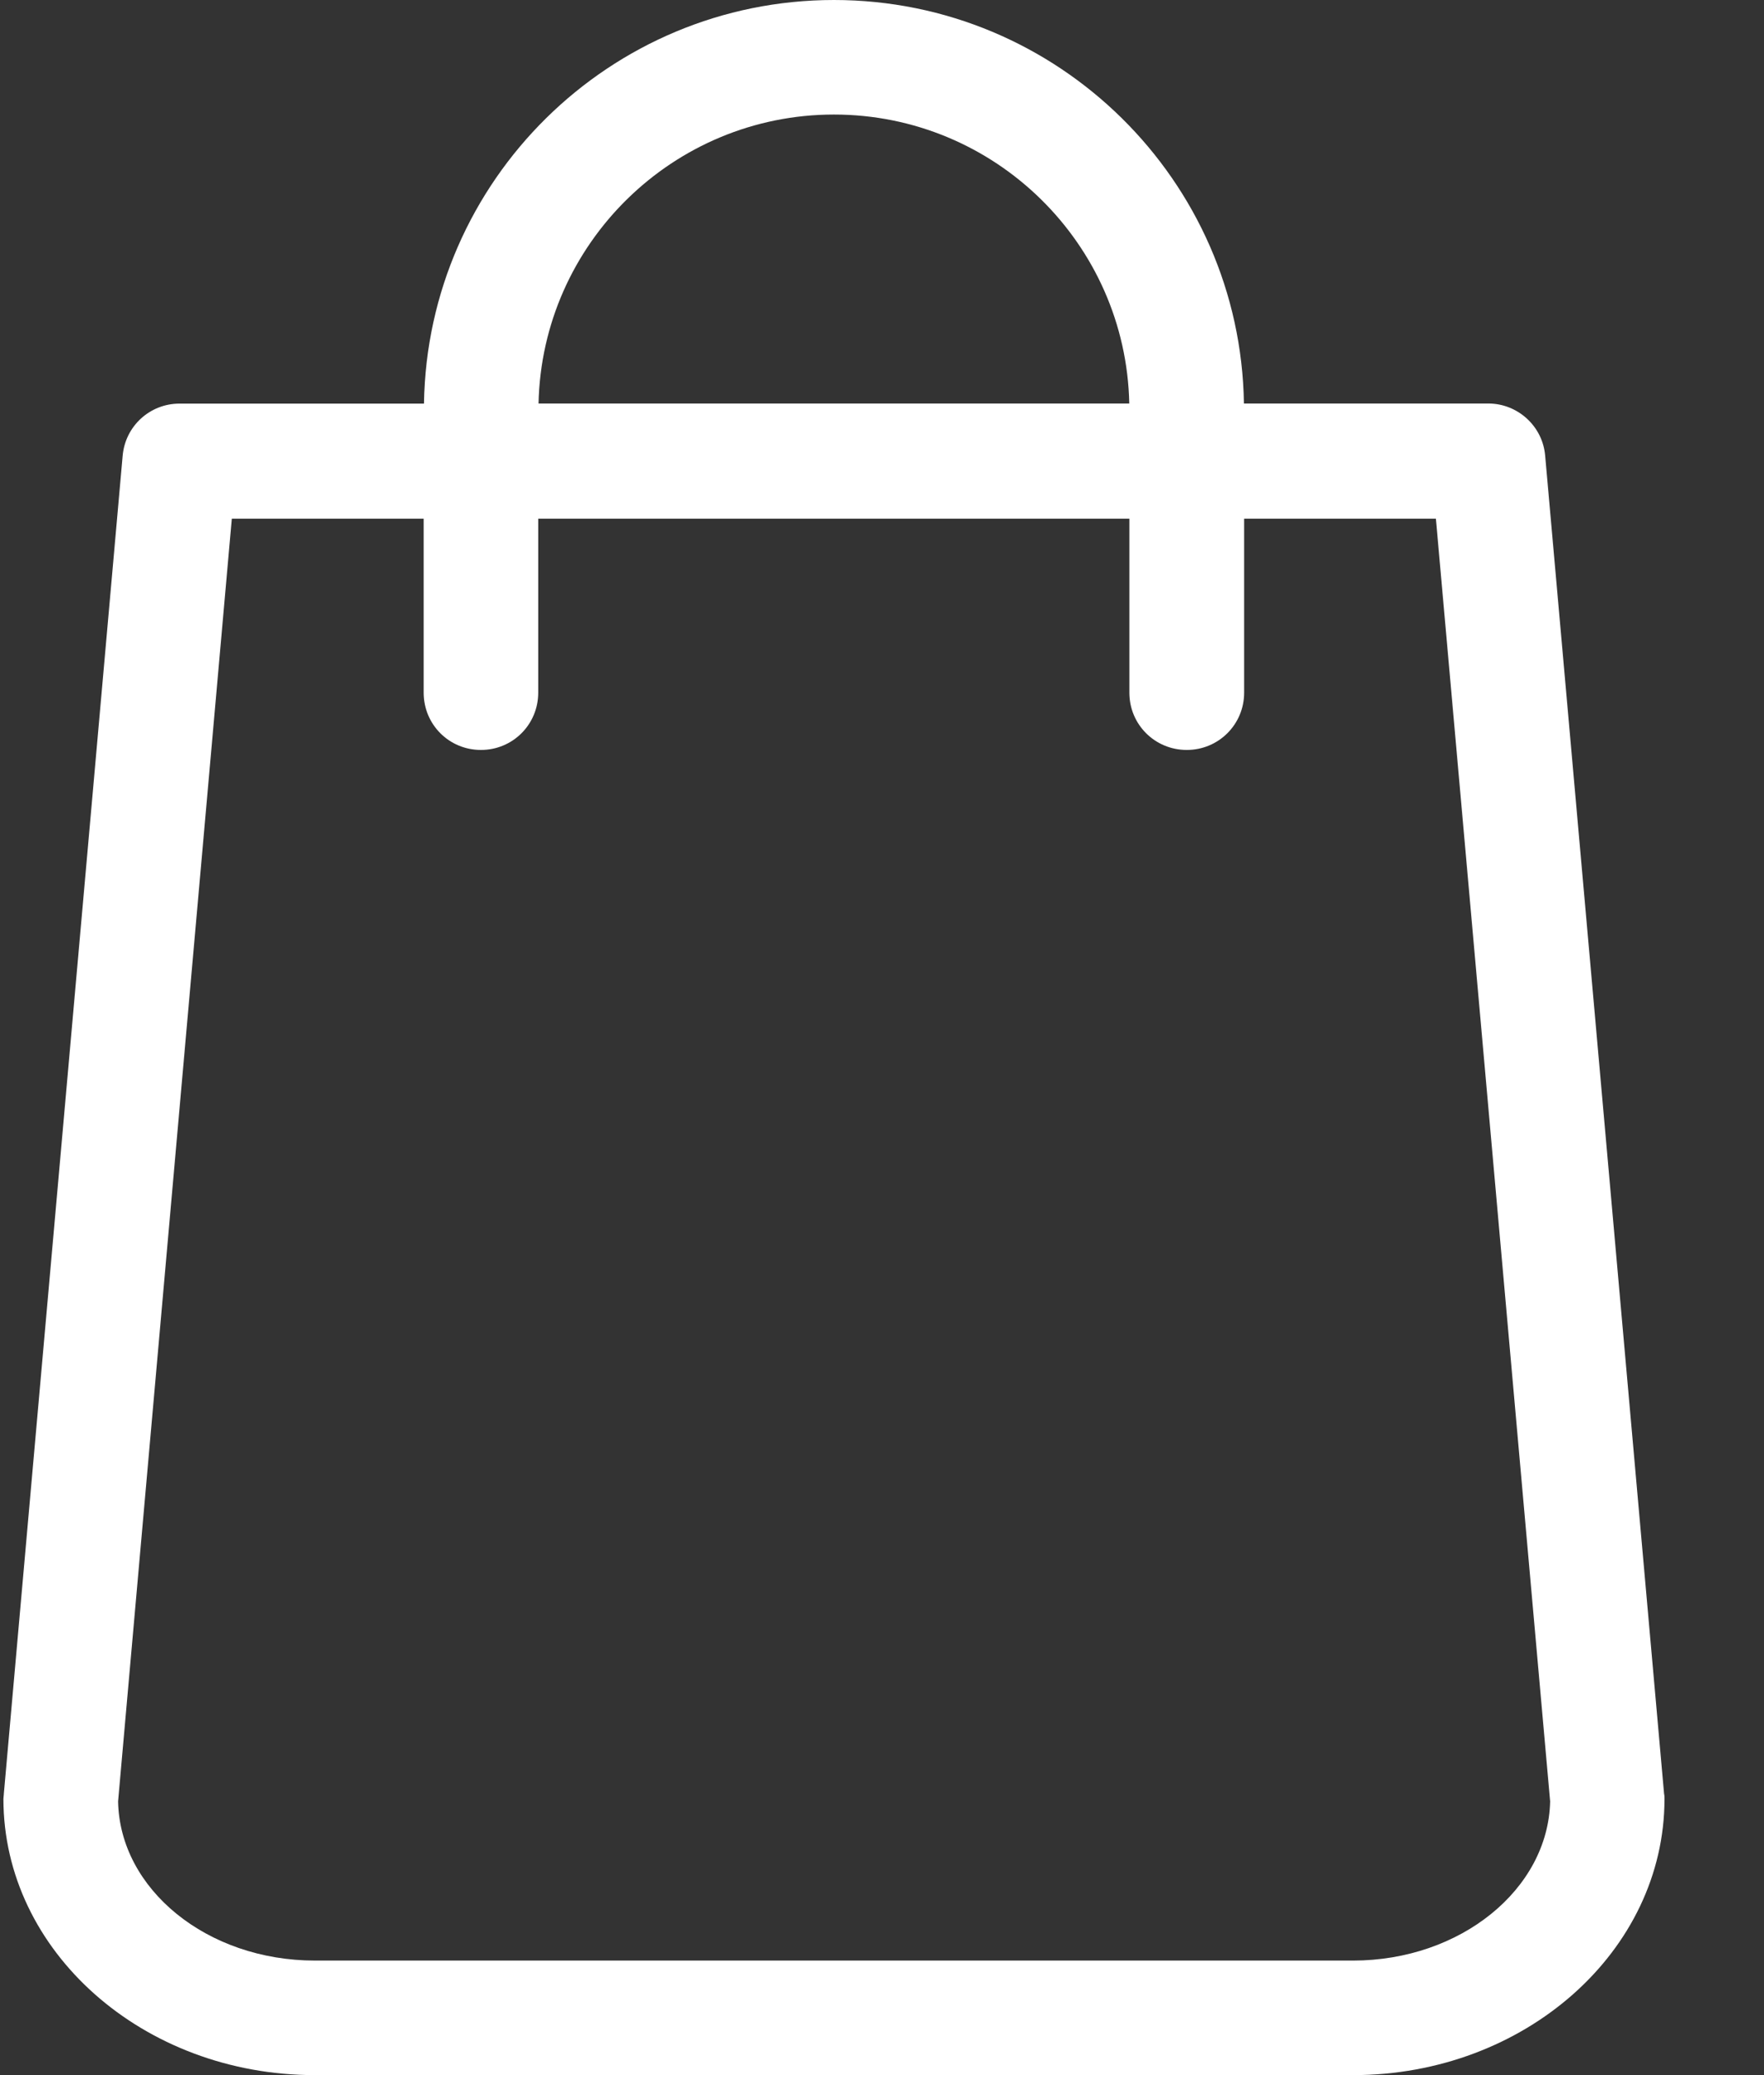 <?xml version="1.0" encoding="utf-8"?>
<!-- Generator: Adobe Illustrator 16.0.3, SVG Export Plug-In . SVG Version: 6.00 Build 0)  -->
<!DOCTYPE svg PUBLIC "-//W3C//DTD SVG 1.1//EN" "http://www.w3.org/Graphics/SVG/1.1/DTD/svg11.dtd">
<svg version="1.1" id="Layer_1" xmlns="http://www.w3.org/2000/svg" xmlns:xlink="http://www.w3.org/1999/xlink" x="0px" y="0px"
	 width="17px" height="20px" viewBox="0 0 17 20" enable-background="new 0 0 17 20" xml:space="preserve">
<rect x="0" y="0" width="17" height="20" fill="#333333" stroke="none"/>
<g id="Product-List-Offsite">
	<g id="Desktop-HD" transform="translate(-1267, -31)">
		<g id="Menu" transform="translate(101, 1)">
			<g id="Basket" transform="translate(1166, 0)">
				<path id="Shape" fill="#FFFFFF" d="M16.037,47.288l-1.146-12.896c-0.024-0.286-0.266-0.503-0.548-0.503h-2.355
					C11.955,31.738,10.196,30,8.037,30c-2.159,0-3.918,1.738-3.951,3.89H1.73c-0.286,0-0.523,0.217-0.548,0.503L0.037,47.288
					c0,0.017-0.004,0.033-0.004,0.05C0.033,48.806,1.378,50,3.035,50h10.004c1.656,0,3.002-1.194,3.002-2.662
					C16.041,47.321,16.041,47.305,16.037,47.288z M8.037,31.104c1.55,0,2.814,1.243,2.846,2.785H5.19
					C5.223,32.348,6.487,31.104,8.037,31.104z M13.039,48.896H3.035c-1.039,0-1.881-0.687-1.897-1.534l1.096-12.363h1.849v1.677
					c0,0.307,0.245,0.552,0.552,0.552c0.307,0,0.552-0.246,0.552-0.552v-1.677h5.697v1.677c0,0.307,0.246,0.552,0.553,0.552
					s0.553-0.246,0.553-0.552v-1.677h1.848l1.101,12.363C14.92,48.209,14.074,48.896,13.039,48.896z"/>
			</g>
		</g>
	</g>
</g>
</svg>
